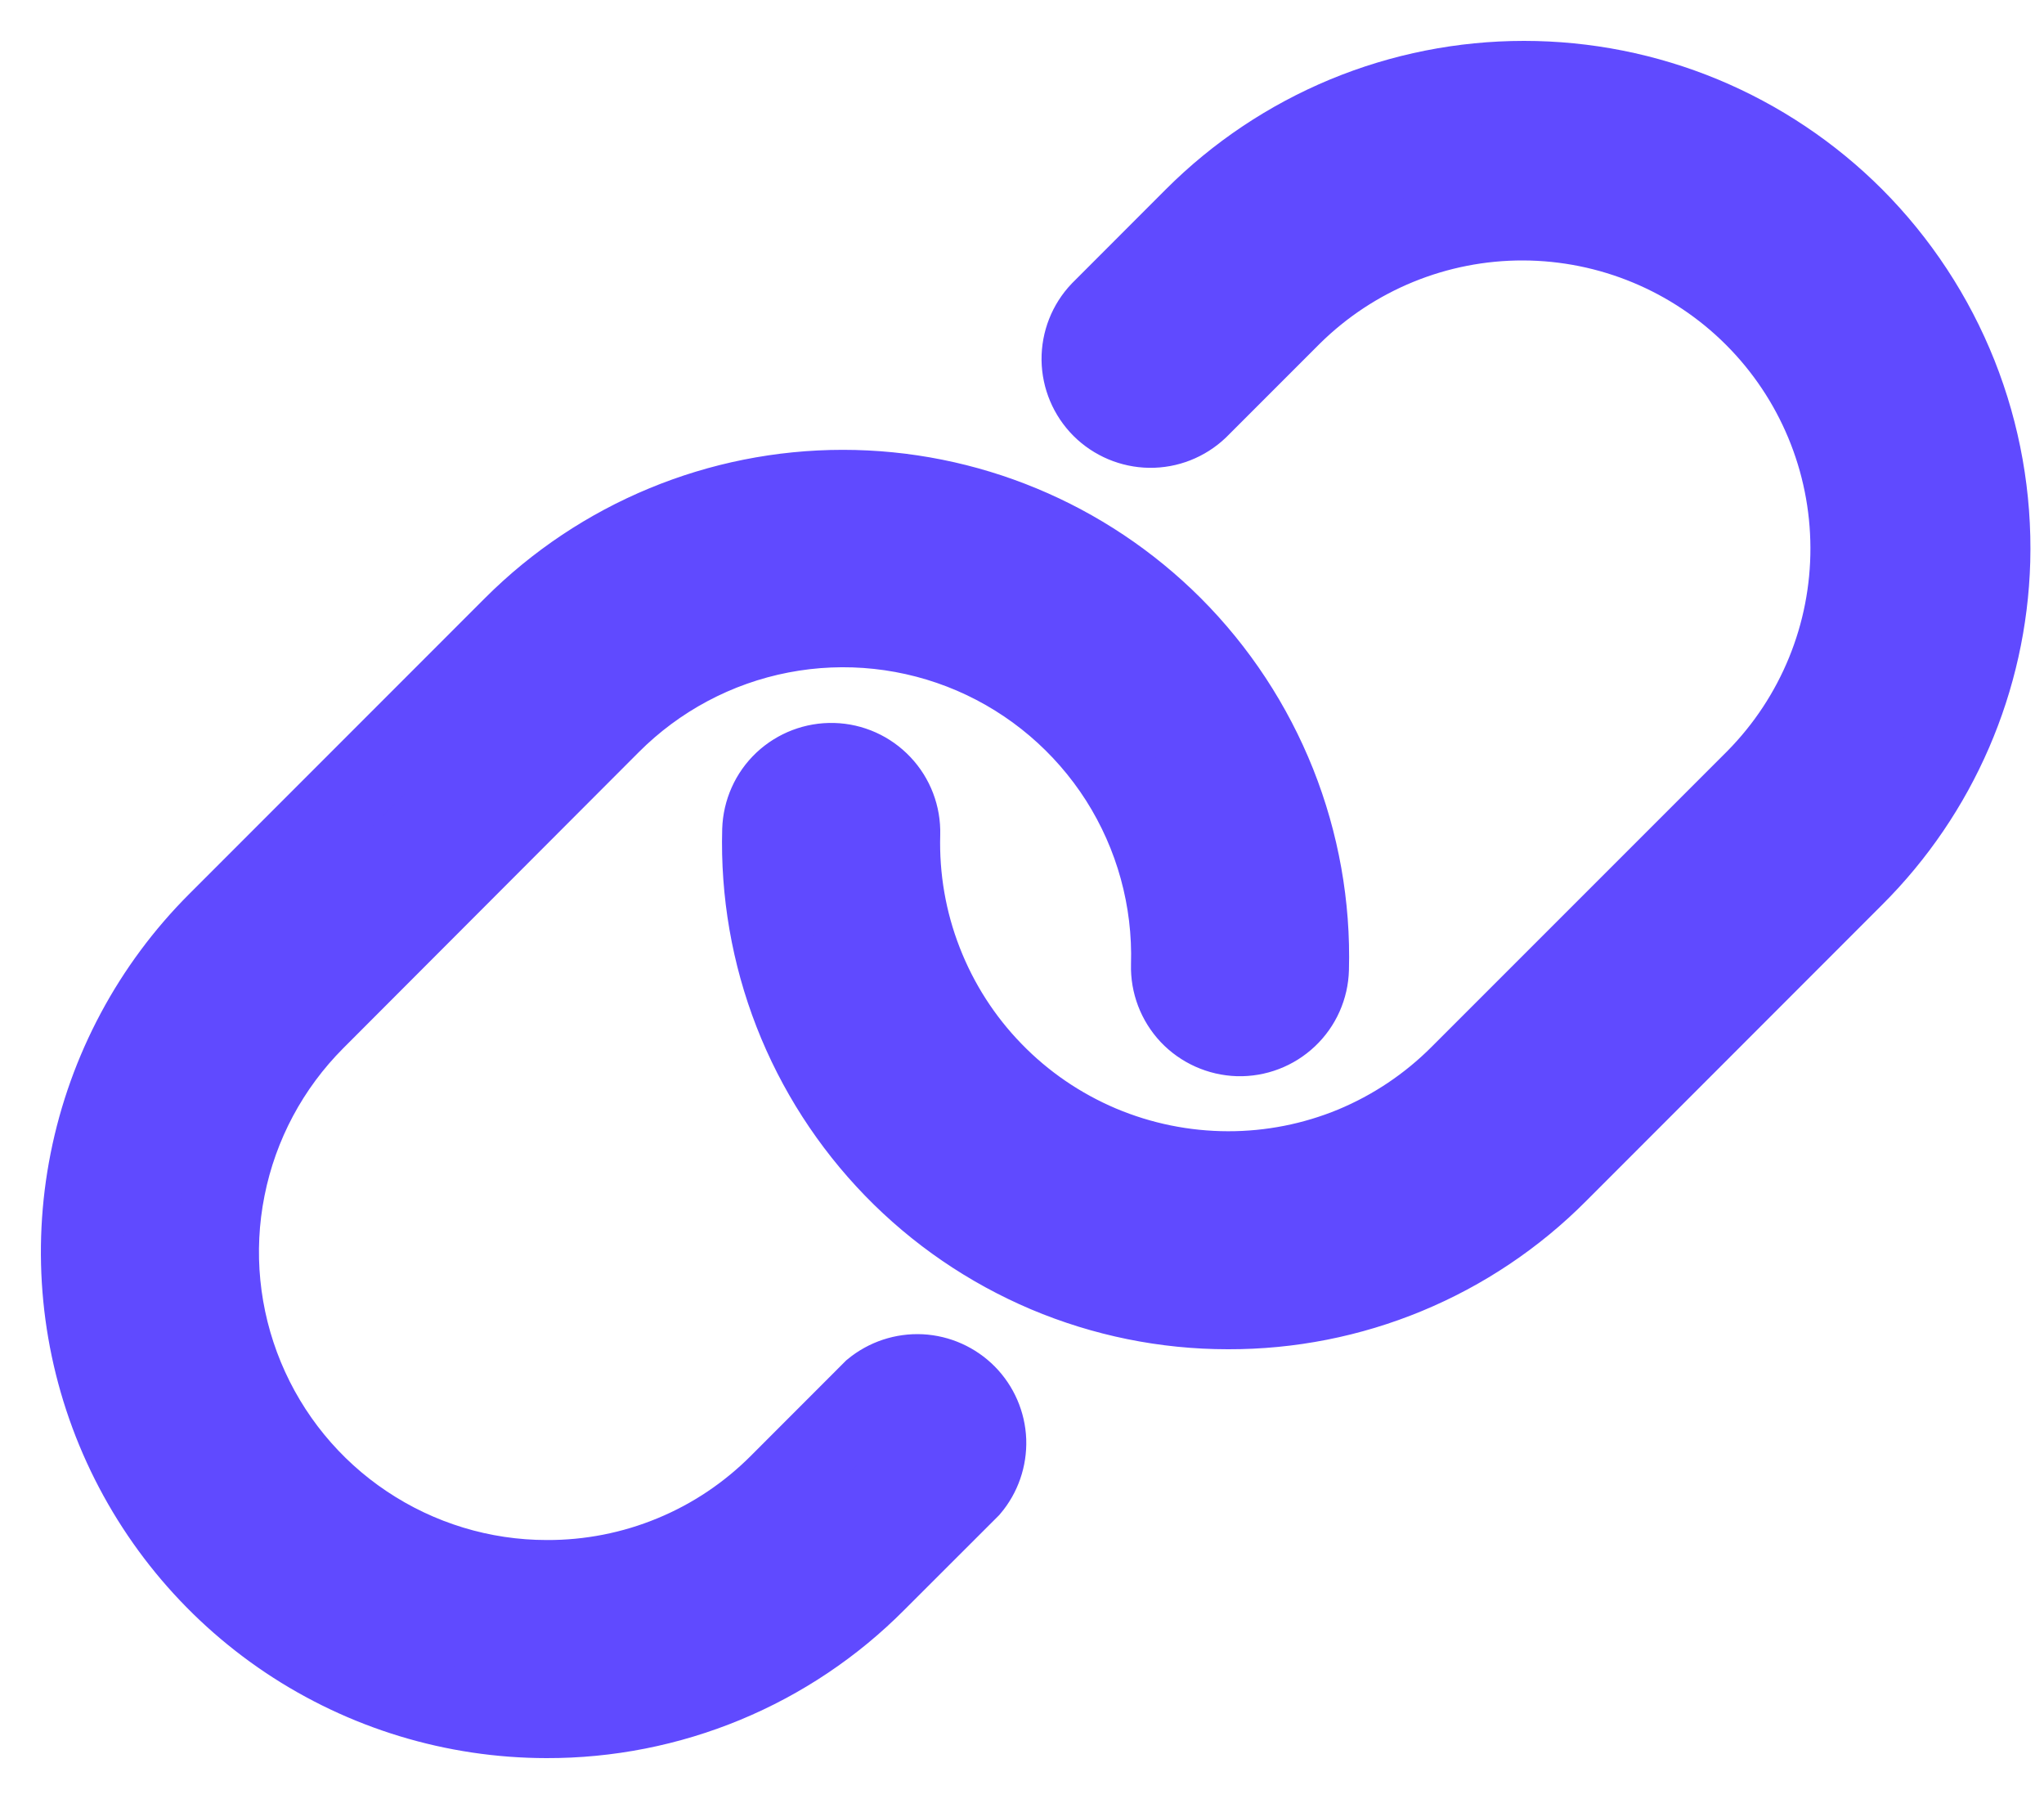 <svg width="25" height="22" viewBox="0 0 25 22" fill="none" xmlns="http://www.w3.org/2000/svg">
<path d="M24.332 6.858C24.291 8.309 23.694 9.688 22.666 10.712L19.046 14.334C18.519 14.864 17.892 15.284 17.201 15.57C16.511 15.856 15.77 16.002 15.023 16H15.017C14.257 16 13.505 15.847 12.804 15.551C12.104 15.254 11.47 14.821 10.94 14.275C10.411 13.73 9.995 13.084 9.719 12.376C9.443 11.667 9.312 10.911 9.333 10.151C9.34 9.93 9.433 9.72 9.594 9.568C9.755 9.417 9.969 9.335 10.19 9.341C10.411 9.347 10.62 9.441 10.772 9.602C10.924 9.762 11.006 9.977 11 10.198C10.985 10.735 11.077 11.27 11.273 11.771C11.468 12.272 11.761 12.729 12.136 13.114C12.51 13.5 12.959 13.806 13.454 14.016C13.949 14.225 14.481 14.333 15.018 14.334C15.547 14.335 16.07 14.232 16.559 14.03C17.047 13.827 17.49 13.53 17.863 13.156L21.483 9.536C22.229 8.78 22.647 7.759 22.643 6.696C22.64 5.634 22.216 4.615 21.465 3.864C20.713 3.112 19.695 2.689 18.632 2.685C17.569 2.682 16.549 3.099 15.792 3.846L14.646 4.992C14.489 5.141 14.279 5.224 14.062 5.221C13.845 5.218 13.637 5.13 13.483 4.977C13.33 4.823 13.242 4.616 13.239 4.398C13.237 4.181 13.319 3.971 13.469 3.814L14.614 2.668C15.143 2.139 15.77 1.72 16.461 1.433C17.152 1.147 17.892 1 18.64 1C19.388 1 20.128 1.147 20.819 1.433C21.509 1.72 22.137 2.139 22.666 2.668C23.213 3.217 23.643 3.871 23.93 4.592C24.216 5.312 24.353 6.083 24.332 6.858ZM10.687 17.006L9.542 18.152C9.168 18.528 8.723 18.827 8.233 19.029C7.743 19.232 7.218 19.335 6.688 19.333C5.892 19.333 5.115 19.096 4.454 18.654C3.792 18.212 3.277 17.583 2.973 16.848C2.669 16.113 2.589 15.305 2.745 14.525C2.9 13.744 3.283 13.028 3.845 12.465L7.458 8.846C8.028 8.274 8.756 7.886 9.548 7.733C10.34 7.58 11.16 7.668 11.902 7.987C12.643 8.306 13.271 8.841 13.705 9.521C14.138 10.202 14.357 10.997 14.333 11.804C14.327 12.025 14.409 12.239 14.56 12.4C14.712 12.56 14.922 12.654 15.143 12.661C15.364 12.667 15.578 12.585 15.739 12.433C15.9 12.281 15.993 12.072 15.999 11.851C16.02 11.077 15.882 10.307 15.596 9.588C15.309 8.869 14.88 8.216 14.333 7.668C13.265 6.601 11.818 6.001 10.309 6.001C8.8 6.001 7.352 6.601 6.285 7.668L2.667 11.287C1.872 12.082 1.33 13.095 1.11 14.199C0.89 15.302 1.002 16.445 1.432 17.485C1.862 18.524 2.59 19.413 3.525 20.039C4.459 20.664 5.559 20.999 6.684 21C7.431 21.002 8.172 20.856 8.863 20.57C9.554 20.284 10.181 19.864 10.708 19.333L11.854 18.188C11.989 18.029 12.059 17.825 12.052 17.617C12.044 17.409 11.958 17.211 11.812 17.063C11.665 16.915 11.469 16.827 11.261 16.816C11.052 16.806 10.848 16.874 10.687 17.006Z" fill="#604AFF" stroke="#604AFF"/>
</svg>
